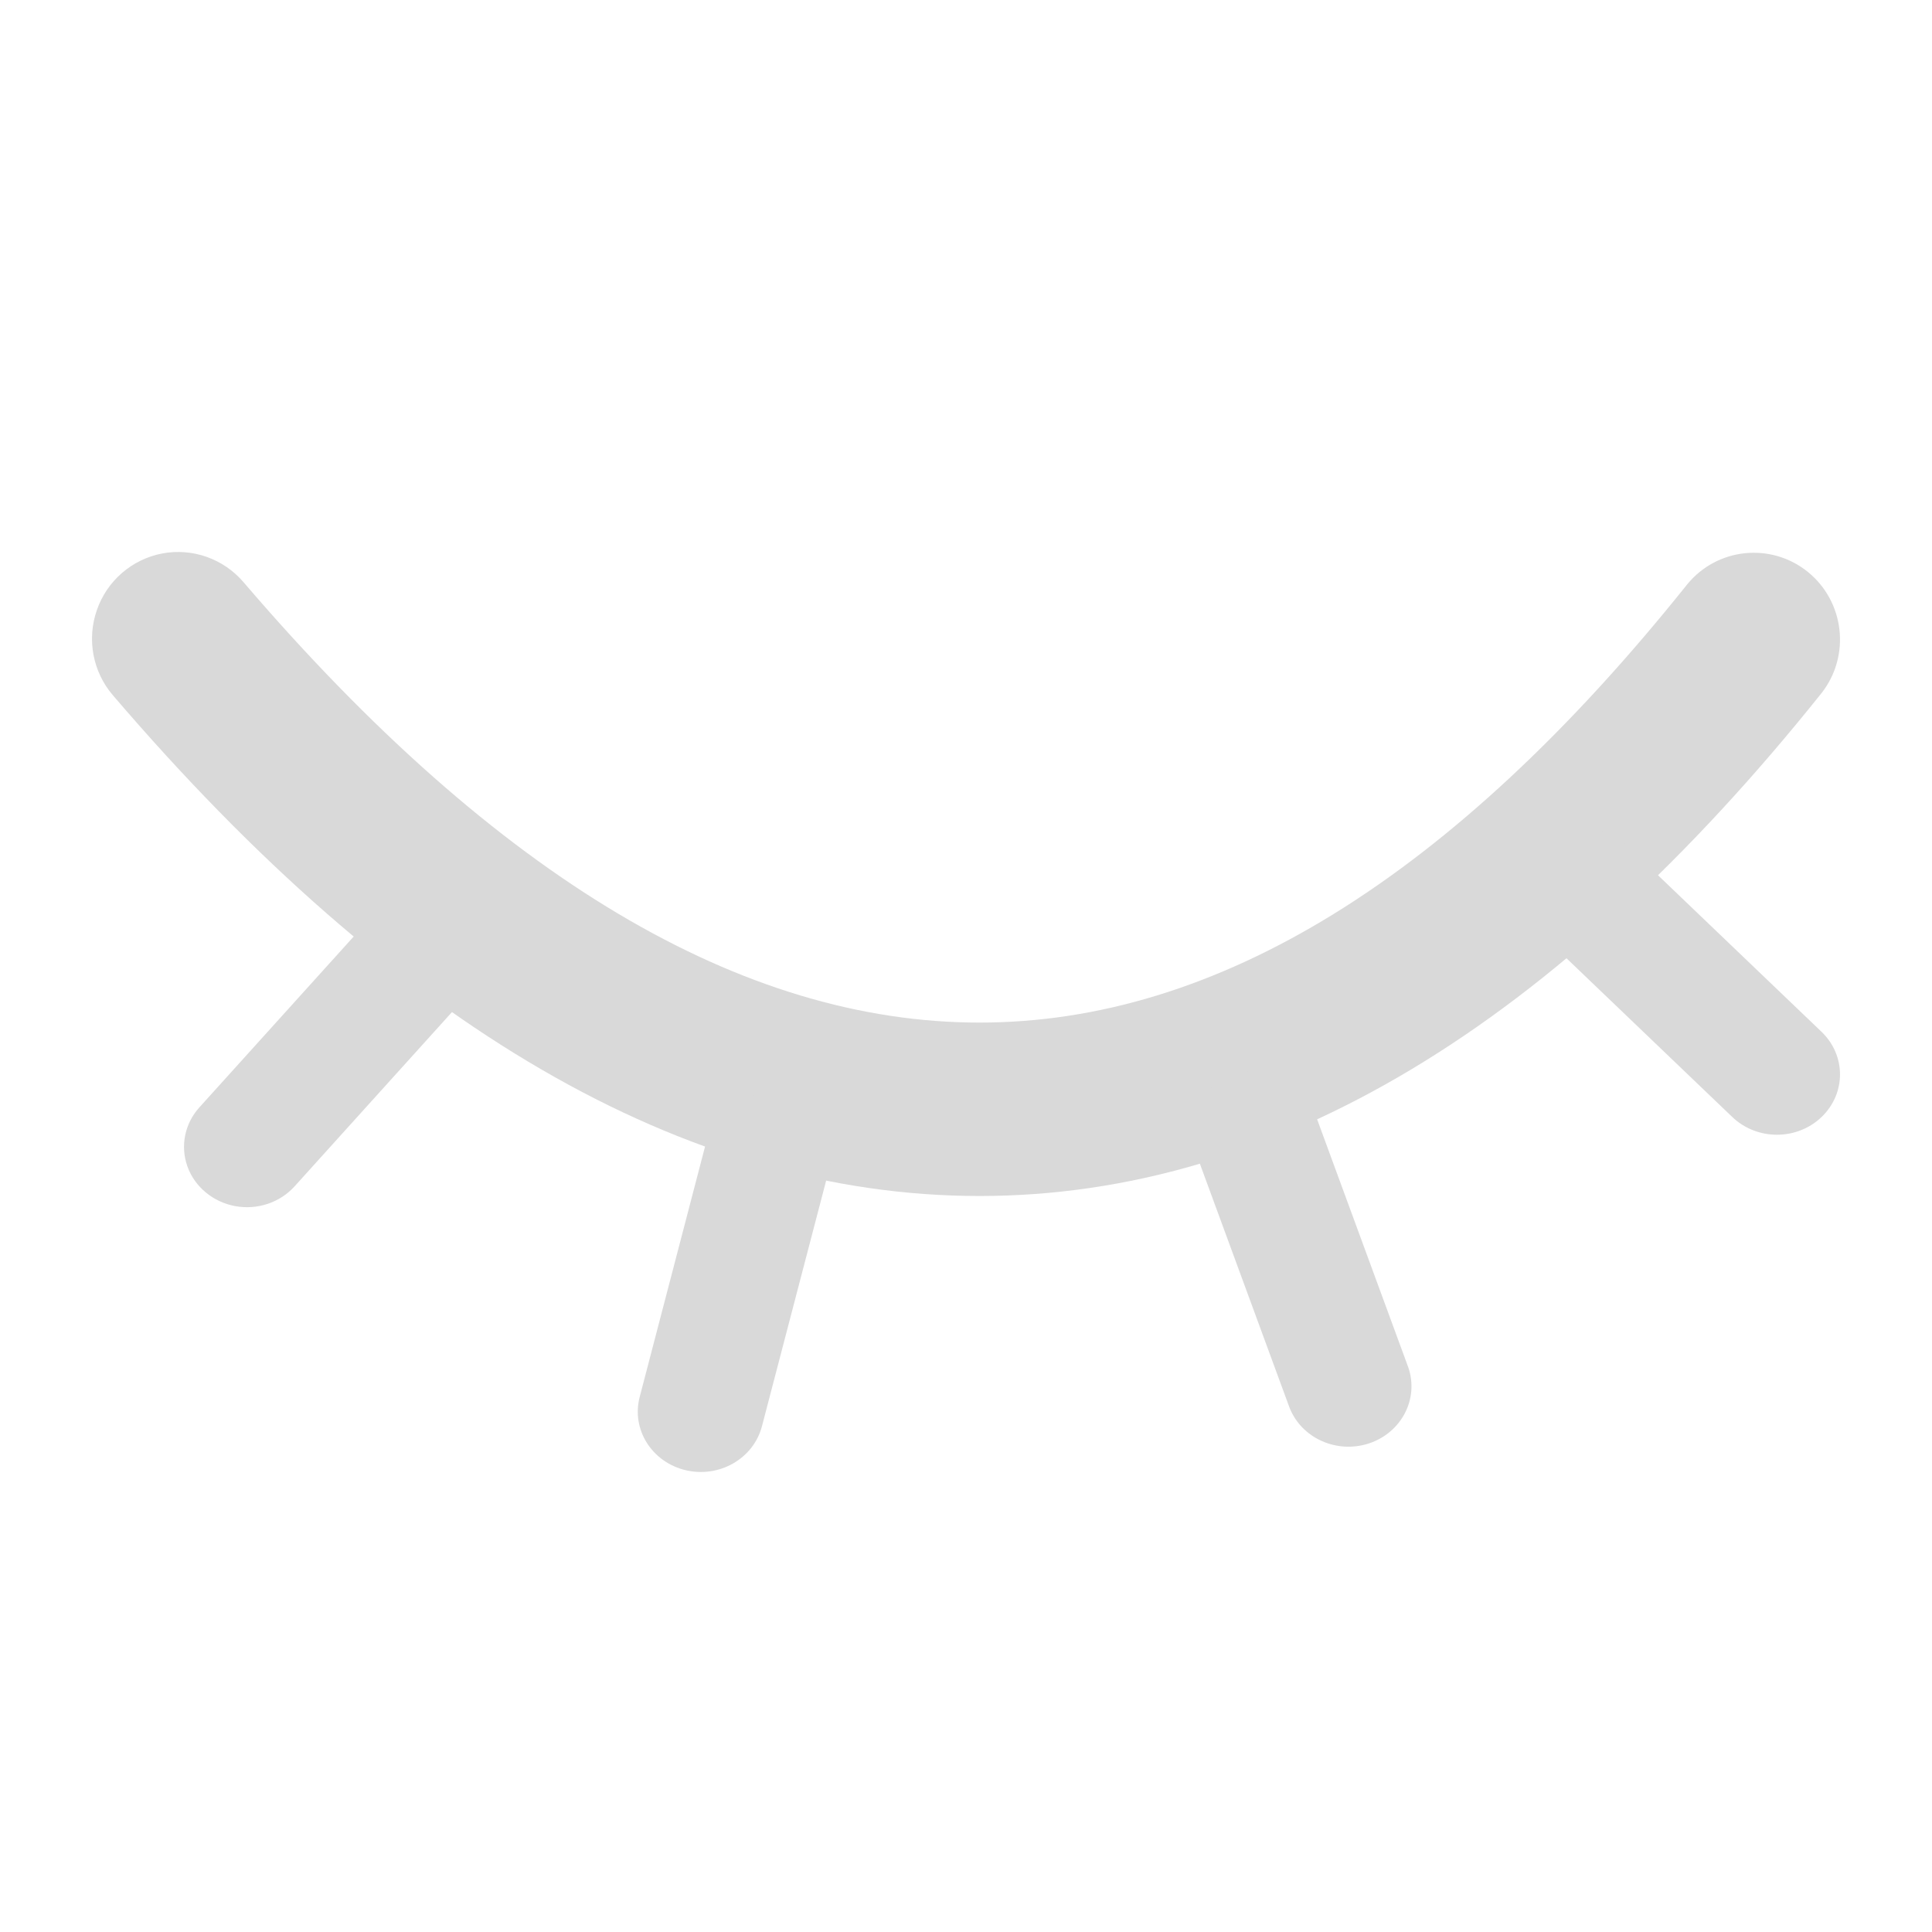 <?xml version="1.0" encoding="UTF-8"?>
<svg width="21px" height="21px" viewBox="0 0 21 21" version="1.1" xmlns="http://www.w3.org/2000/svg" xmlns:xlink="http://www.w3.org/1999/xlink">
    <!-- Generator: Sketch 63 (92445) - https://sketch.com -->
    <title>-mockplus-</title>
    <desc>Created with Sketch.</desc>
    <g id="Dashboard" stroke="none" stroke-width="1" fill="none" fill-rule="evenodd">
        <g id="登陆页35" transform="translate(-1193, -366)" fill-rule="nonzero">
            <g id="编组-9" transform="translate(865, 166)">
                <g id="编组-10">
                    <g id="登陆页面">
                        <g id="-mockplus-" transform="translate(328, 200)">
                            <g id="icon-/-21-/-eye1">
                                <rect id="矩形_26" fill="#F8FAFE" opacity="0" x="0" y="0" width="21.02" height="21.02"></rect>
                                <g id="编组" transform="translate(1, 6)" fill="#D9D9D9">
                                    <path d="M17.339,0.352 C14.775,3.559 12.213,5.115 9.647,5.115 C7.072,5.115 4.404,3.548 1.647,0.328 C1.429,0.073 1.092,-0.046 0.763,0.016 C0.434,0.079 0.163,0.313 0.053,0.631 C-0.058,0.949 0.008,1.302 0.227,1.557 C3.307,5.157 6.446,7 9.647,7 C12.858,7 15.911,5.146 18.8,1.533 C19.117,1.127 19.05,0.54 18.65,0.216 C18.25,-0.107 17.665,-0.047 17.339,0.352 L17.339,0.352 Z" id="路径"></path>
                                    <path d="M2.994,4.014 L1.167,6.037 C1.007,6.214 0.958,6.459 1.038,6.681 C1.118,6.902 1.316,7.065 1.556,7.11 C1.797,7.154 2.043,7.072 2.203,6.894 L4.03,4.871 C4.278,4.597 4.246,4.183 3.96,3.946 C3.674,3.71 3.241,3.74 2.994,4.014 L2.994,4.014 Z M6.683,6.388 L5.953,9.185 C5.861,9.536 6.084,9.892 6.451,9.98 C6.818,10.068 7.19,9.855 7.282,9.503 L8.013,6.706 C8.072,6.478 8,6.238 7.824,6.075 C7.648,5.912 7.395,5.852 7.16,5.916 C6.924,5.981 6.743,6.16 6.683,6.388 L6.683,6.388 Z M11.988,6.502 L13.016,9.299 C13.146,9.633 13.532,9.806 13.884,9.688 C14.236,9.569 14.424,9.203 14.308,8.864 L13.28,6.067 C13.149,5.733 12.763,5.56 12.412,5.679 C12.06,5.797 11.872,6.163 11.988,6.502 L11.988,6.502 Z M15.717,4.119 L17.83,6.142 C18.098,6.398 18.532,6.398 18.799,6.142 C19.067,5.886 19.067,5.471 18.799,5.215 L16.686,3.192 C16.418,2.936 15.984,2.936 15.717,3.192 C15.449,3.448 15.449,3.863 15.717,4.119 L15.717,4.119 Z" id="形状"></path>
                                </g>
                            </g>
                        </g>
                    </g>
                </g>
            </g>
        </g>
    </g>
</svg>